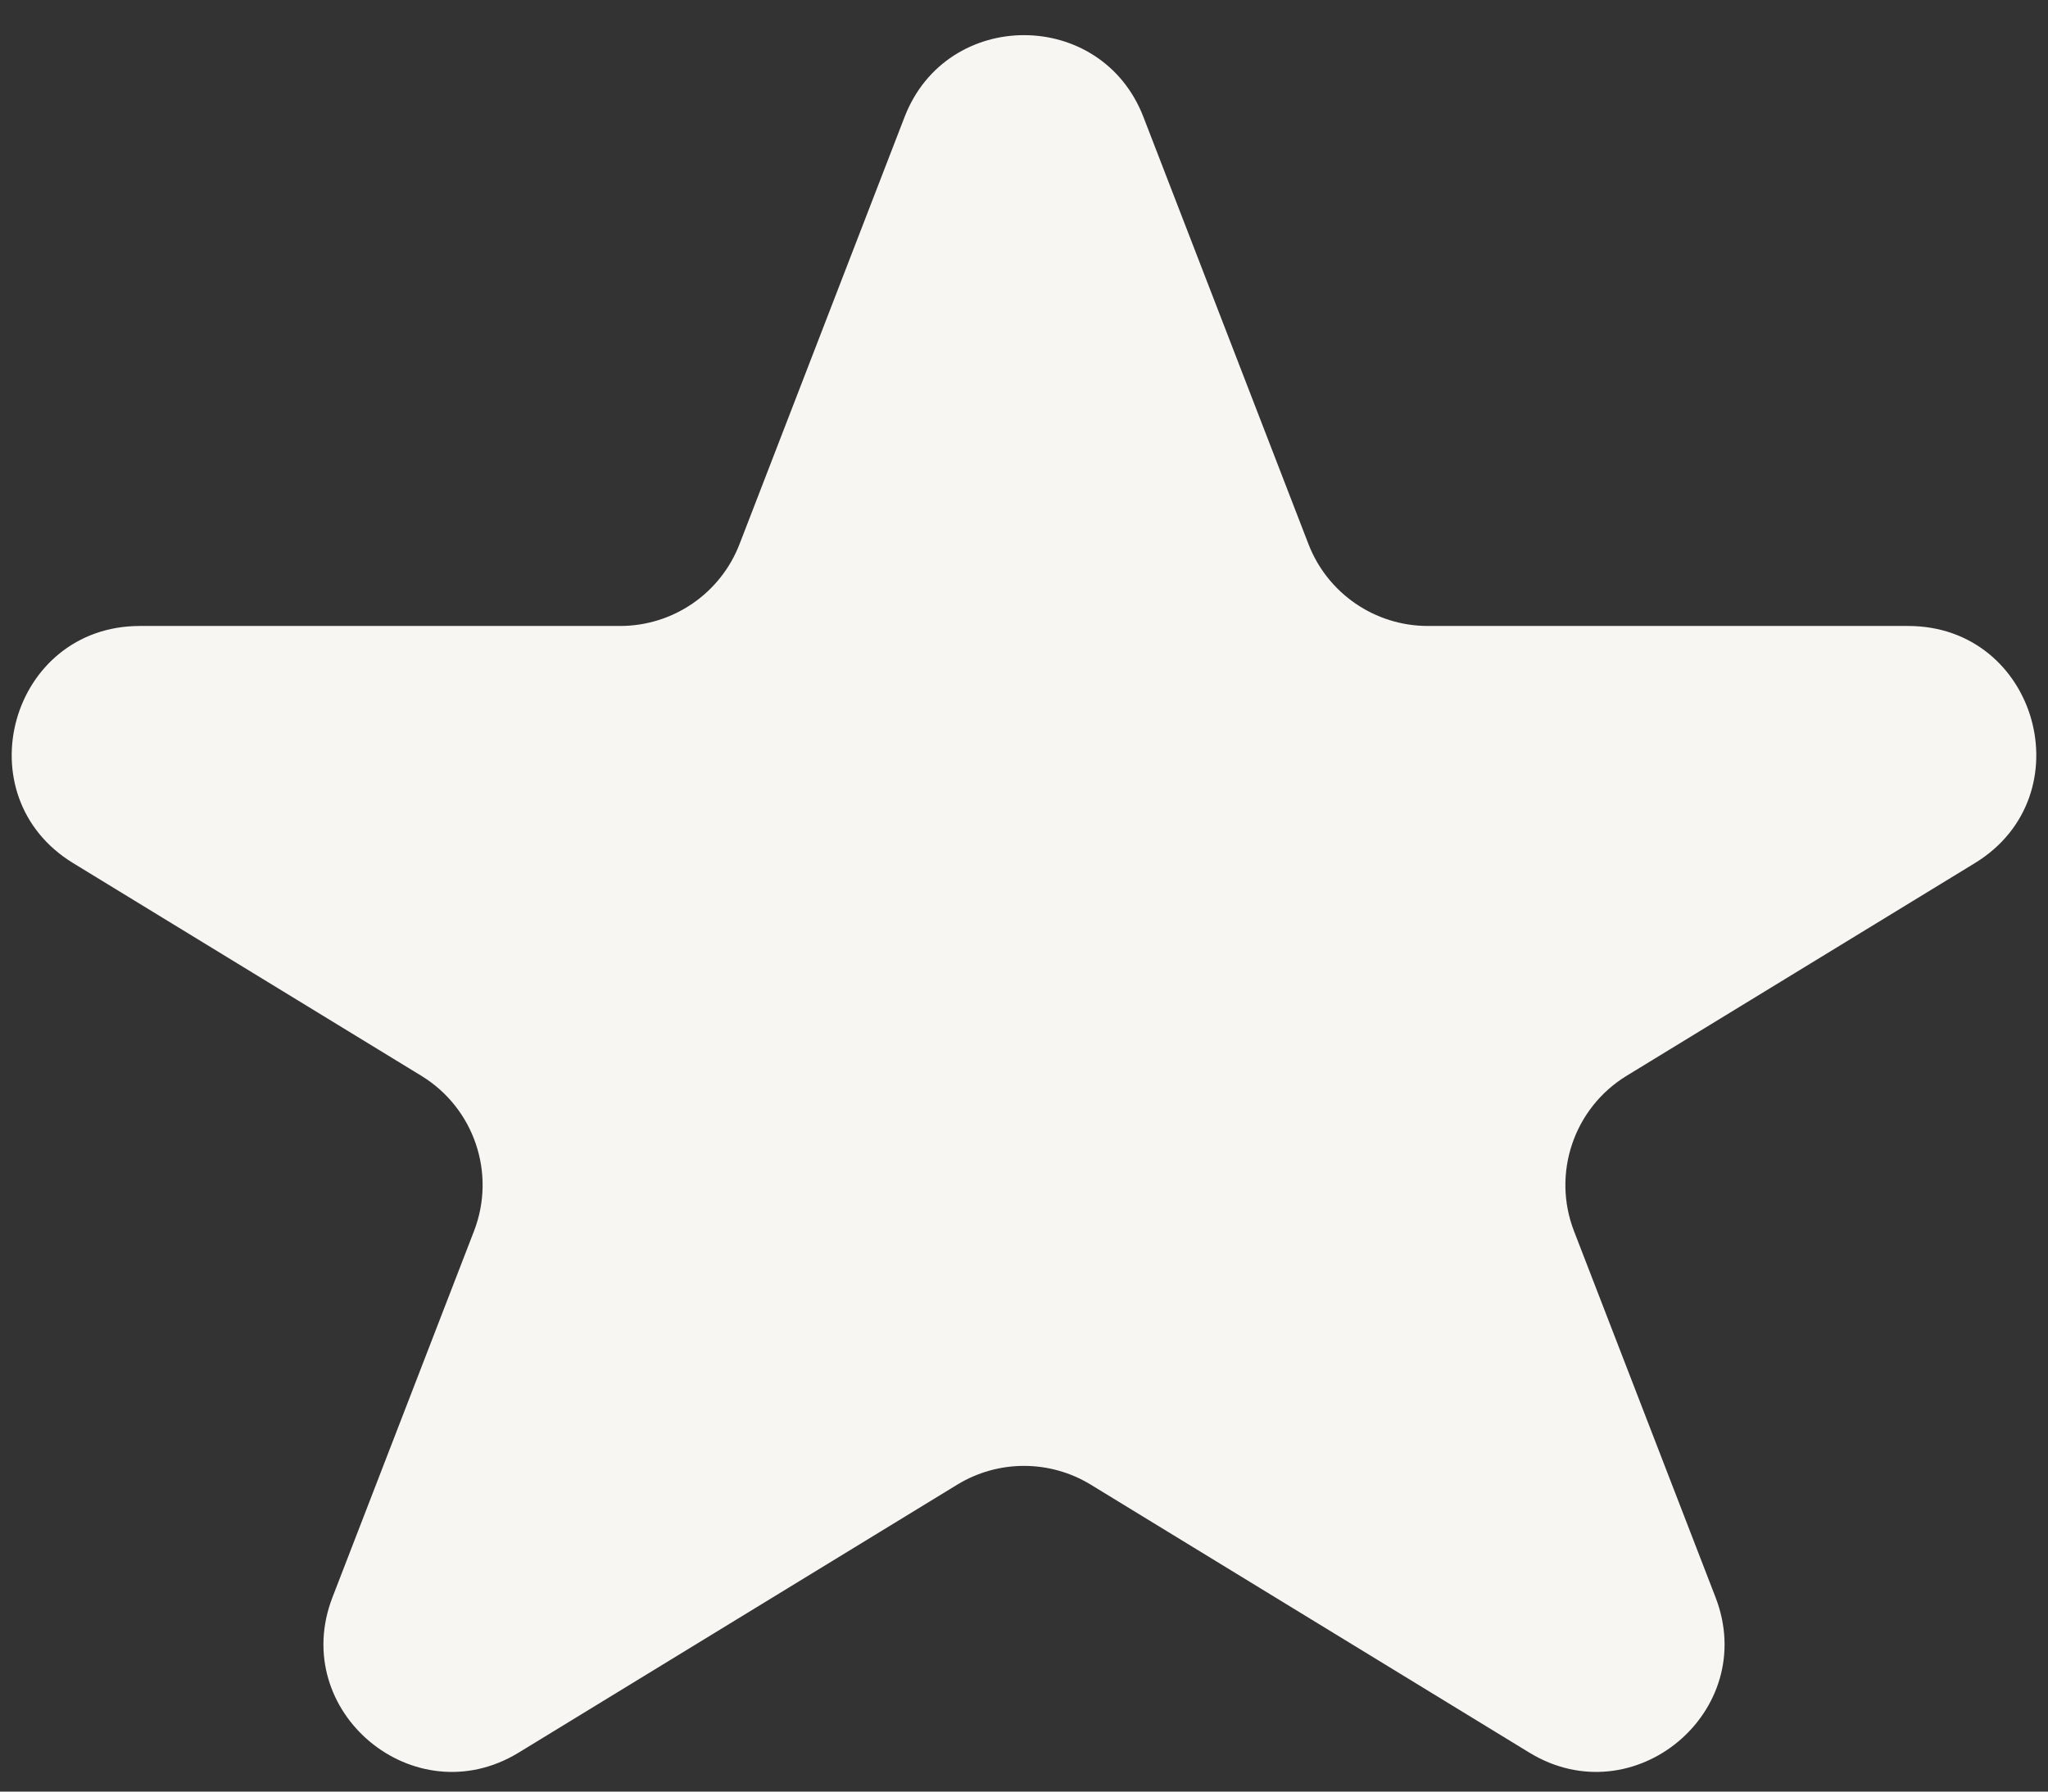 <svg width="32" height="28" viewBox="0 0 32 28" fill="none" xmlns="http://www.w3.org/2000/svg">
<rect x="0" y="0" width="32" height="28" fill="#333333" stroke="none"/>
<path d="M14.134 1.828C14.793 0.123 17.207 0.123 17.866 1.828L20.445 8.504C20.743 9.275 21.484 9.783 22.311 9.783H29.814C31.834 9.783 32.58 12.437 30.856 13.49L25.416 16.813C24.592 17.317 24.245 18.339 24.594 19.241L26.805 24.963C27.494 26.747 25.528 28.387 23.896 27.391L17.043 23.203C16.403 22.812 15.597 22.812 14.957 23.203L8.104 27.391C6.472 28.387 4.506 26.747 5.195 24.963L7.406 19.241C7.755 18.339 7.408 17.317 6.583 16.813L1.144 13.49C-0.58 12.437 0.166 9.783 2.186 9.783H9.689C10.516 9.783 11.257 9.275 11.555 8.504L14.134 1.828Z" fill="#F7F6F3"/>
</svg>
